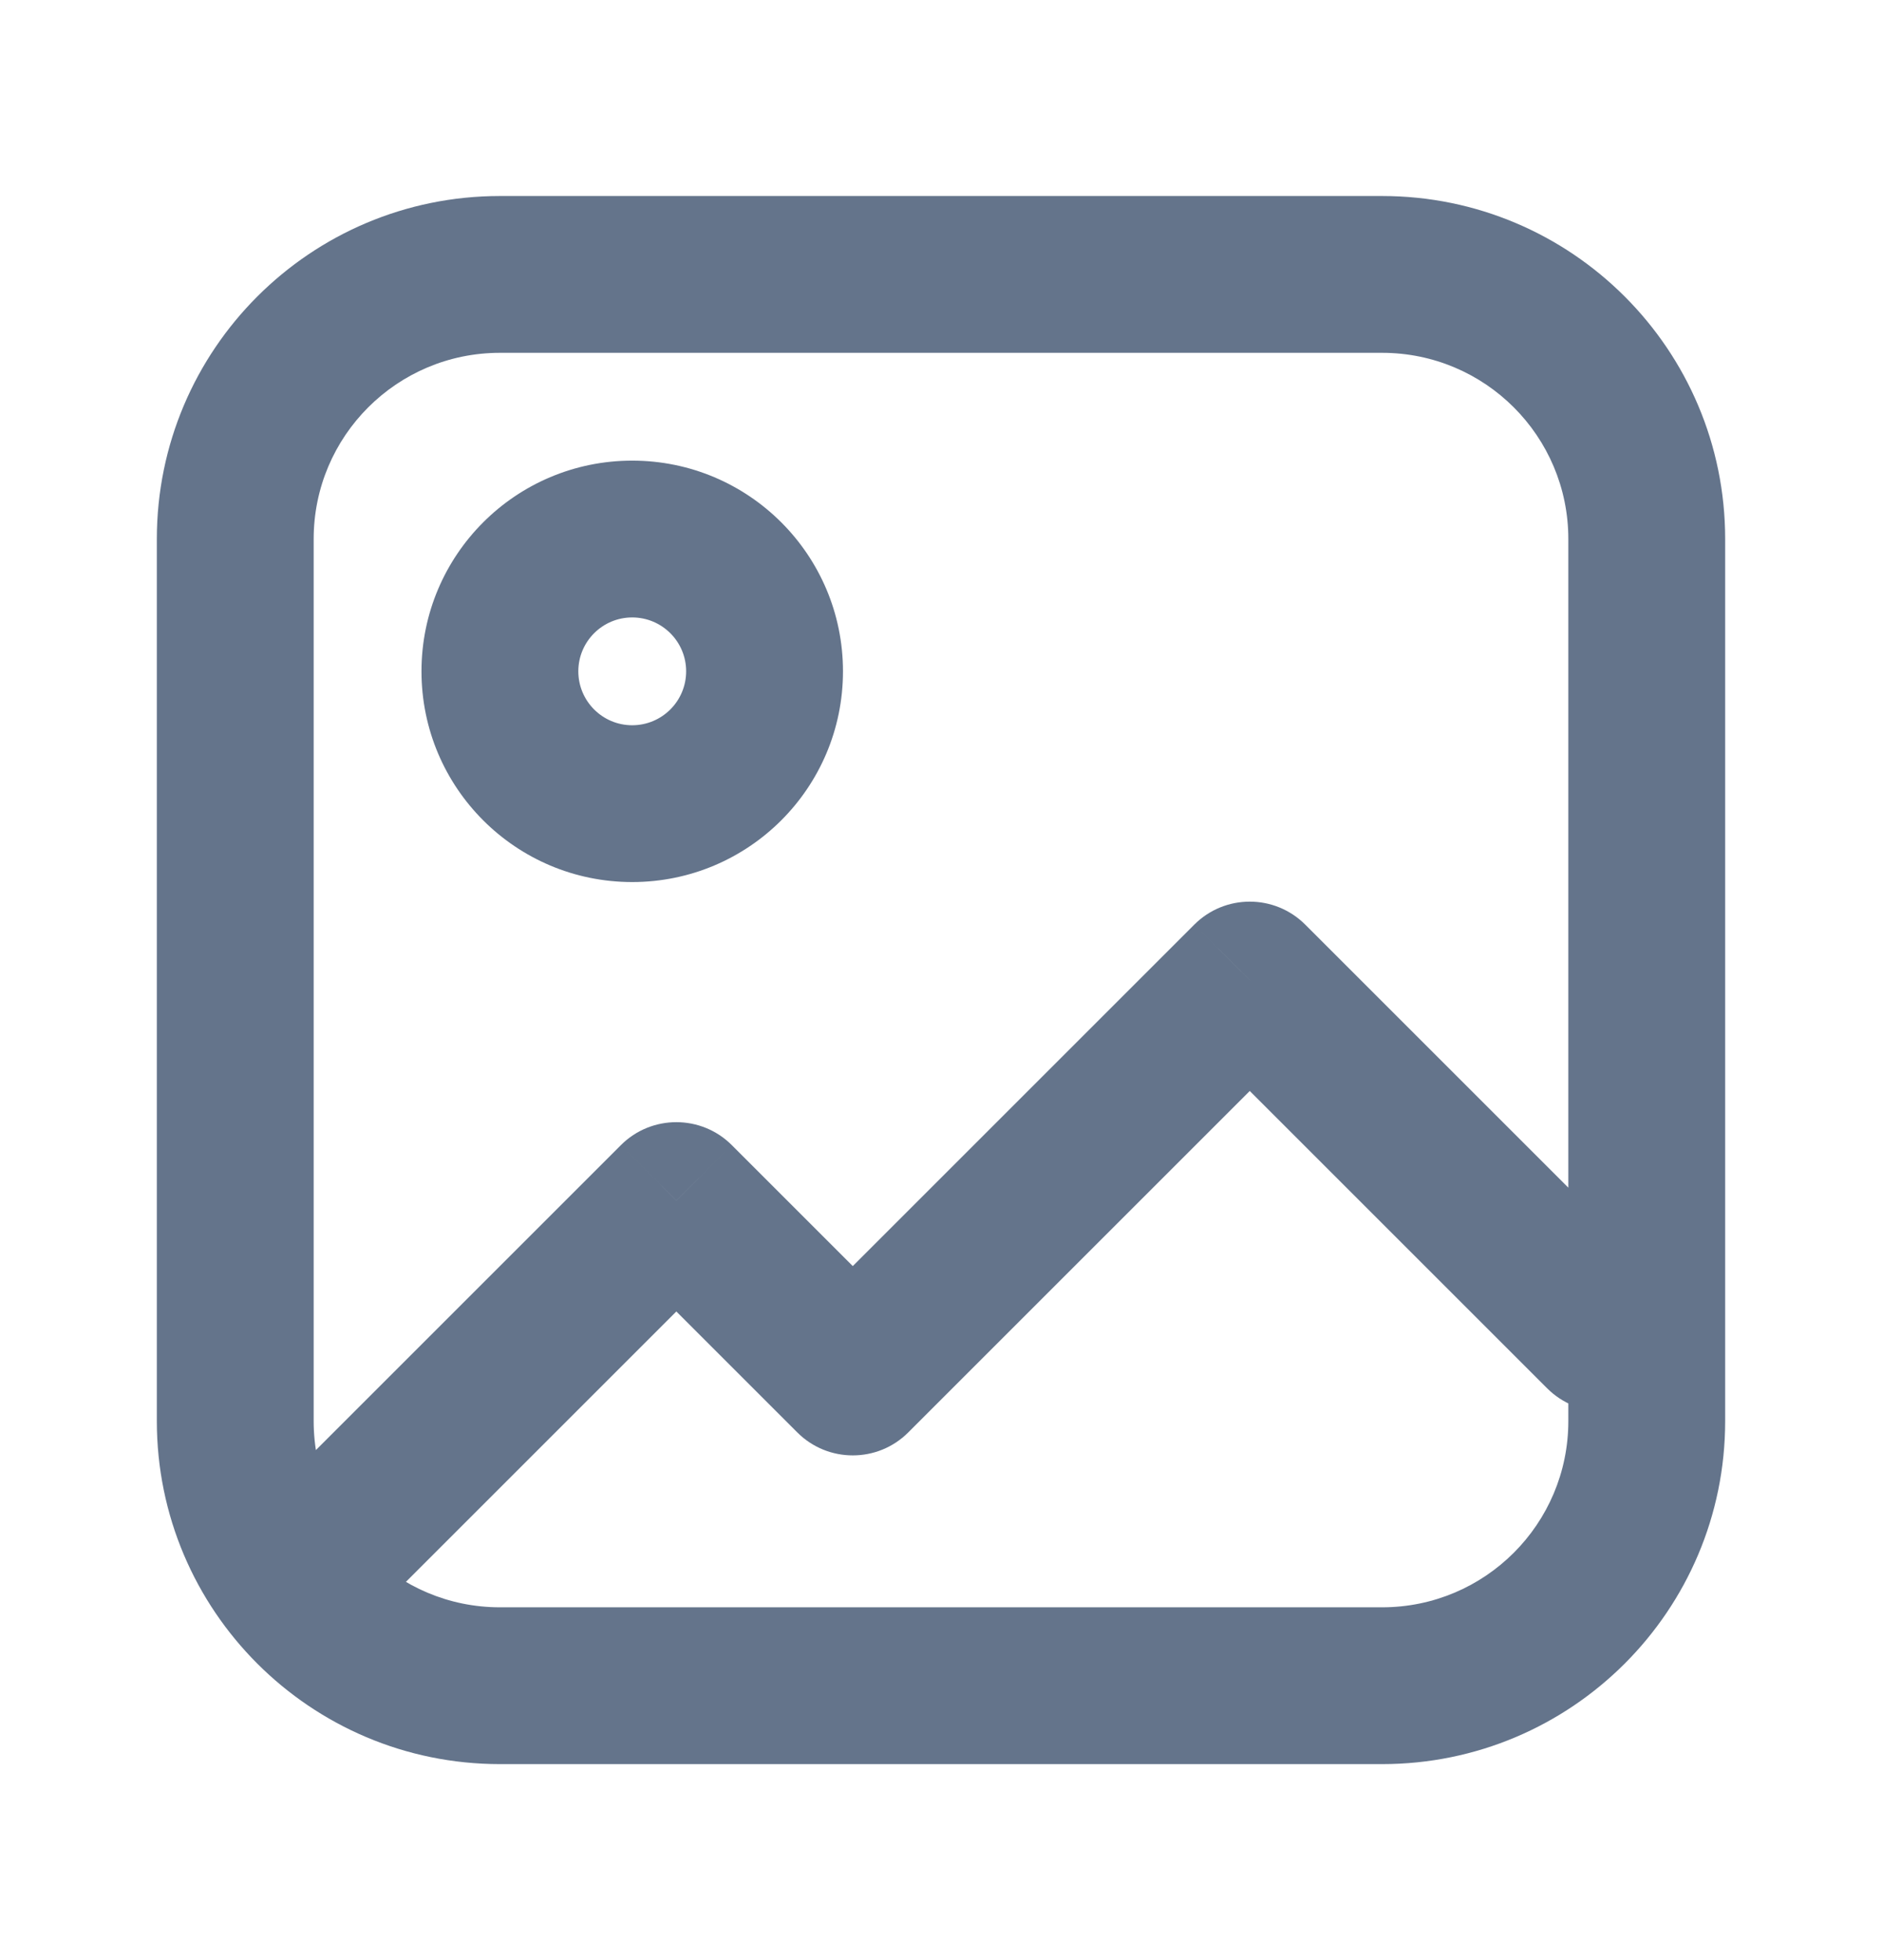 <svg width="24" height="25" viewBox="0 0 24 25" fill="none" xmlns="http://www.w3.org/2000/svg">
<path d="M3.418 19.105C3.027 19.496 3.027 20.129 3.418 20.52C3.808 20.91 4.442 20.91 4.832 20.52L3.418 19.105ZM8.625 15.312L9.332 14.605C8.942 14.215 8.308 14.215 7.918 14.605L8.625 15.312ZM10.875 17.562L10.168 18.27C10.558 18.66 11.192 18.66 11.582 18.27L10.875 17.562ZM15.938 12.5L16.645 11.793C16.254 11.402 15.621 11.402 15.23 11.793L15.938 12.5ZM19.73 17.707C20.121 18.098 20.754 18.098 21.145 17.707C21.535 17.317 21.535 16.683 21.145 16.293L19.73 17.707ZM4.832 20.52L9.332 16.02L7.918 14.605L3.418 19.105L4.832 20.52ZM7.918 16.02L10.168 18.27L11.582 16.855L9.332 14.605L7.918 16.02ZM11.582 18.27L16.645 13.207L15.23 11.793L10.168 16.855L11.582 18.27ZM15.23 13.207L19.73 17.707L21.145 16.293L16.645 11.793L15.23 13.207ZM6.375 4.5H17.625V2.5H6.375V4.5ZM20 6.875V18.125H22V6.875H20ZM17.625 20.5H6.375V22.5H17.625V20.5ZM4 18.125V6.875H2V18.125H4ZM6.375 20.5C5.063 20.5 4 19.437 4 18.125H2C2 20.541 3.959 22.5 6.375 22.5V20.5ZM20 18.125C20 19.437 18.937 20.5 17.625 20.5V22.5C20.041 22.5 22 20.541 22 18.125H20ZM17.625 4.5C18.937 4.5 20 5.563 20 6.875H22C22 4.459 20.041 2.5 17.625 2.5V4.5ZM6.375 2.5C3.959 2.5 2 4.459 2 6.875H4C4 5.563 5.063 4.5 6.375 4.5V2.5ZM8.75 8.562C8.75 8.942 8.442 9.25 8.062 9.25V11.25C9.547 11.25 10.75 10.047 10.75 8.562H8.75ZM8.062 9.25C7.683 9.25 7.375 8.942 7.375 8.562H5.375C5.375 10.047 6.578 11.25 8.062 11.25V9.25ZM7.375 8.562C7.375 8.183 7.683 7.875 8.062 7.875V5.875C6.578 5.875 5.375 7.078 5.375 8.562H7.375ZM8.062 7.875C8.442 7.875 8.75 8.183 8.75 8.562H10.75C10.75 7.078 9.547 5.875 8.062 5.875V7.875Z" fill="#64748B"/>
</svg>
